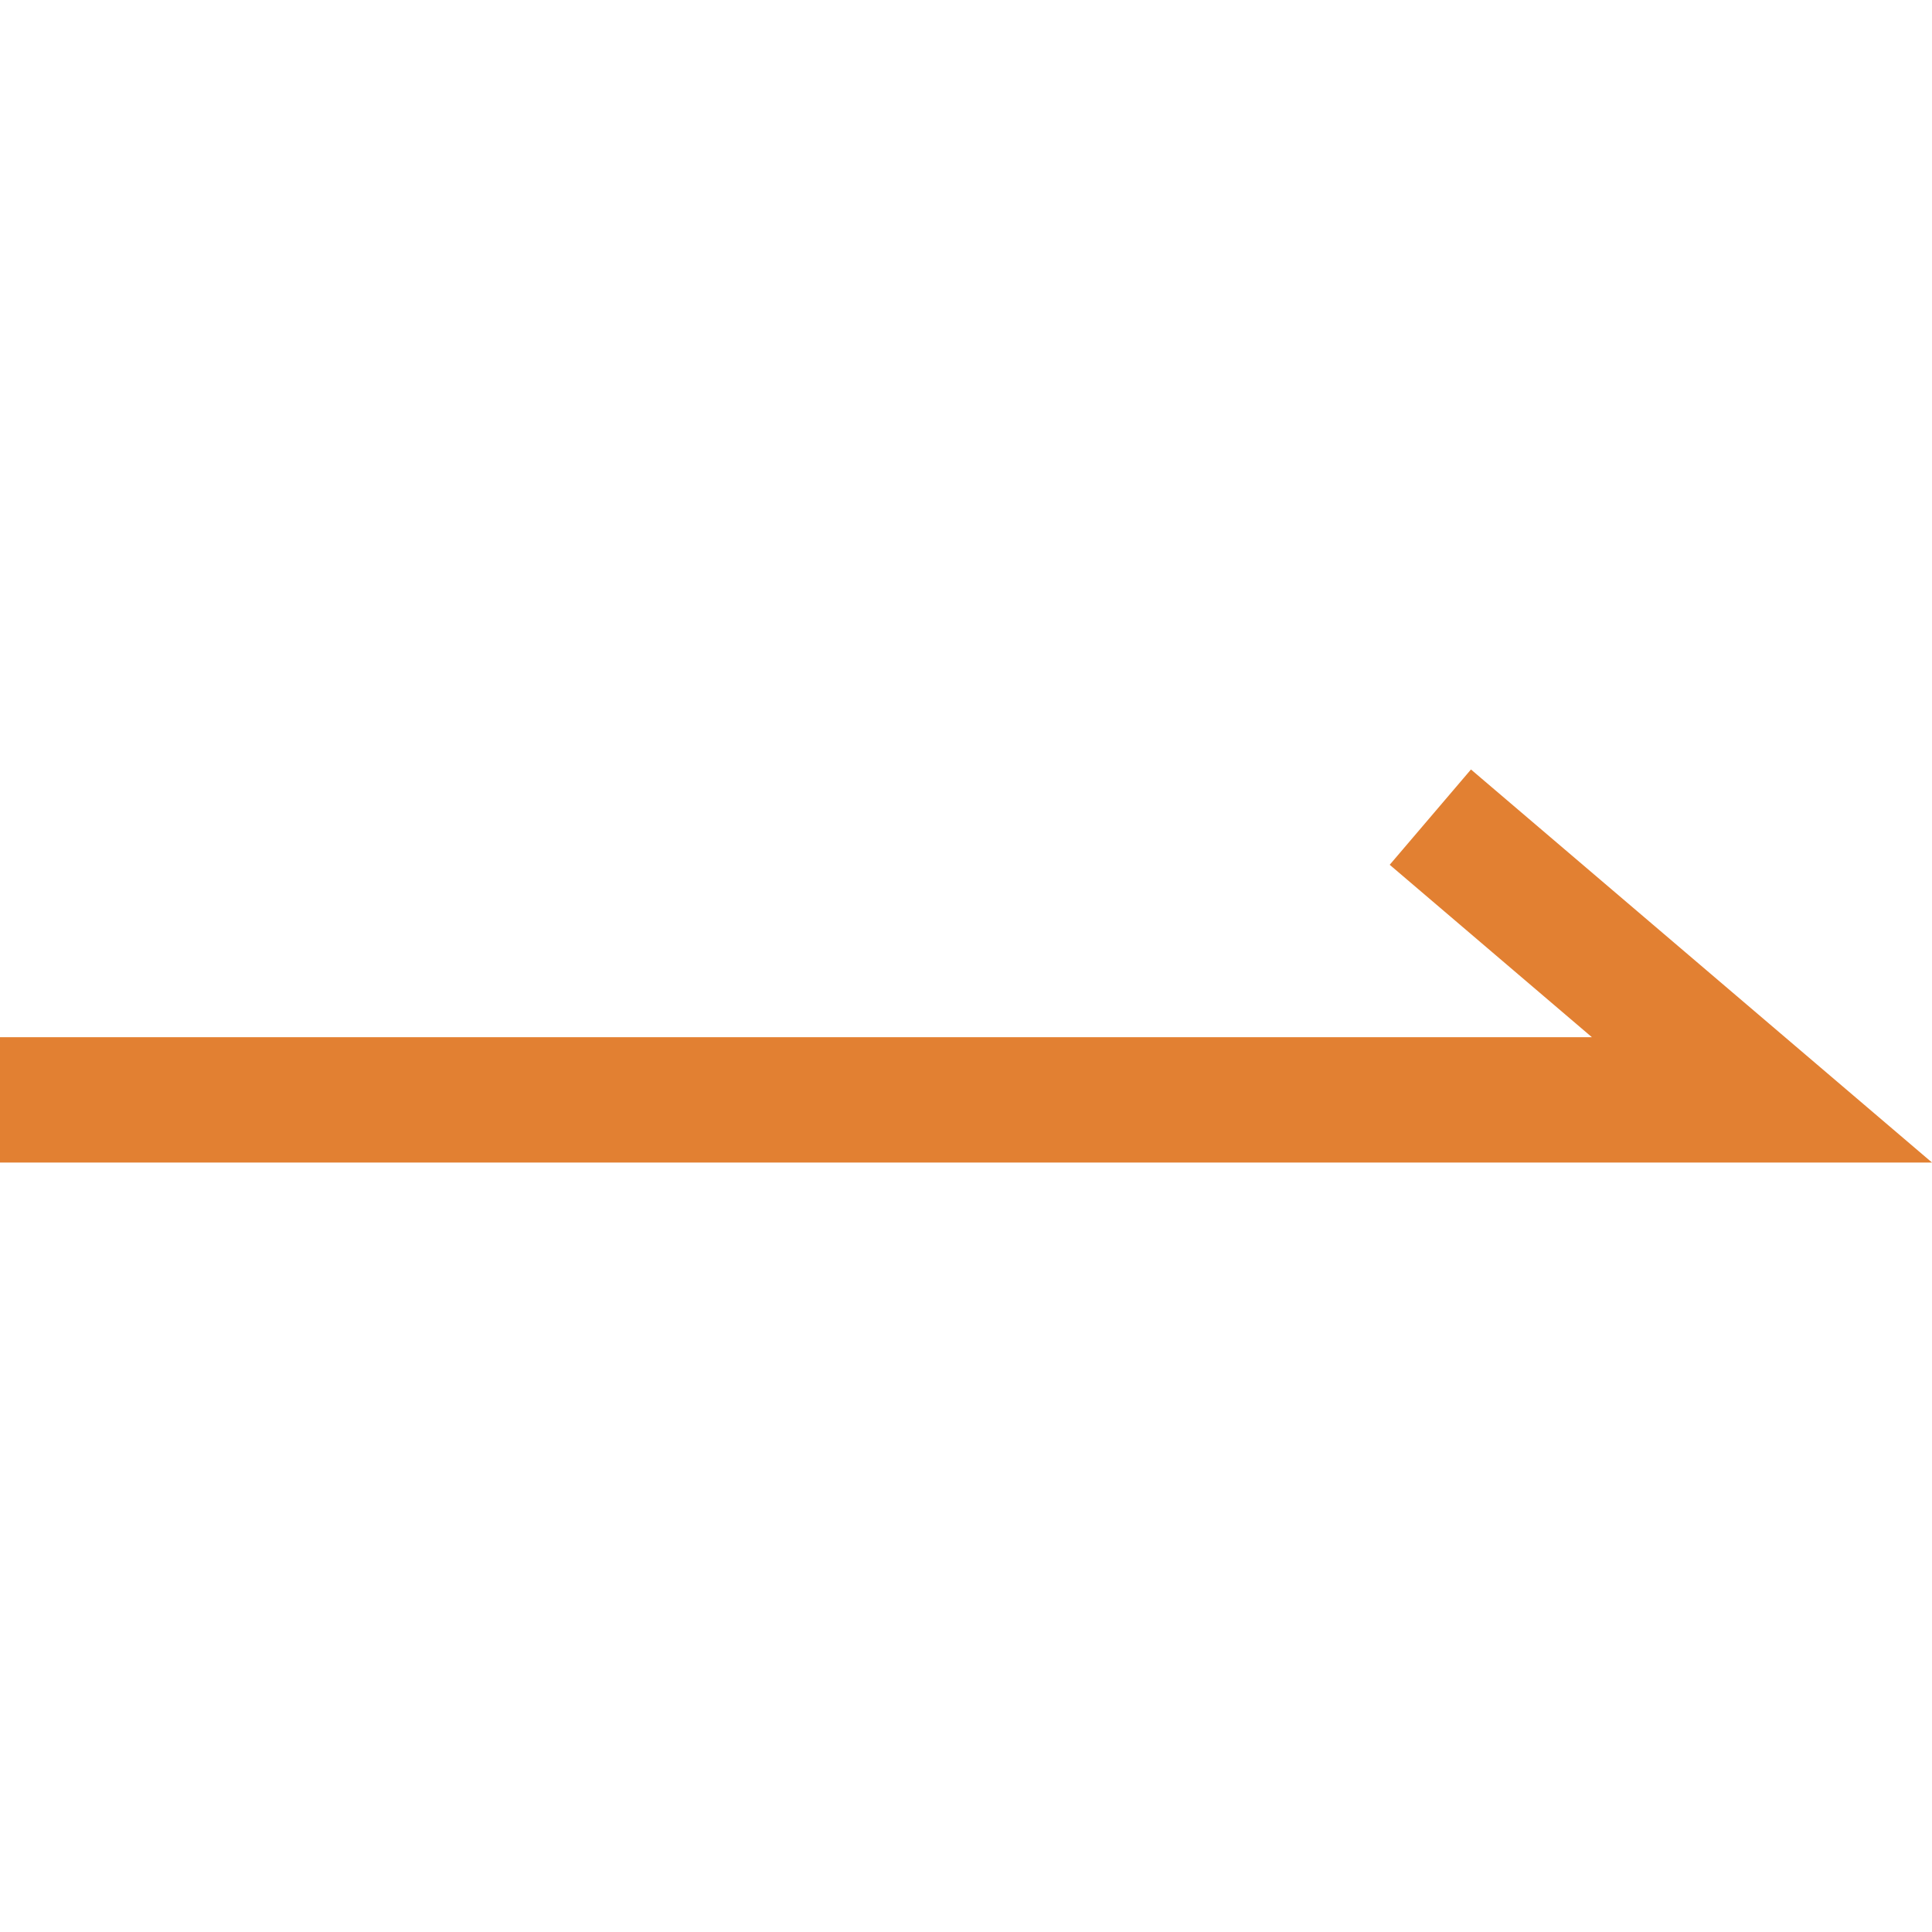 <?xml version="1.0" encoding="UTF-8"?>
<svg id="_レイヤー_1" data-name="レイヤー 1" xmlns="http://www.w3.org/2000/svg" viewBox="0 0 1000 1000">
  <defs>
    <style>
      .cls-1 {
        fill: #e28032;
      }
    </style>
  </defs>
  <polygon class="cls-1" points="1000 601.72 0 601.72 0 536.85 823.96 536.85 719.31 447.61 761.37 398.28 1000 601.72"/>
</svg>